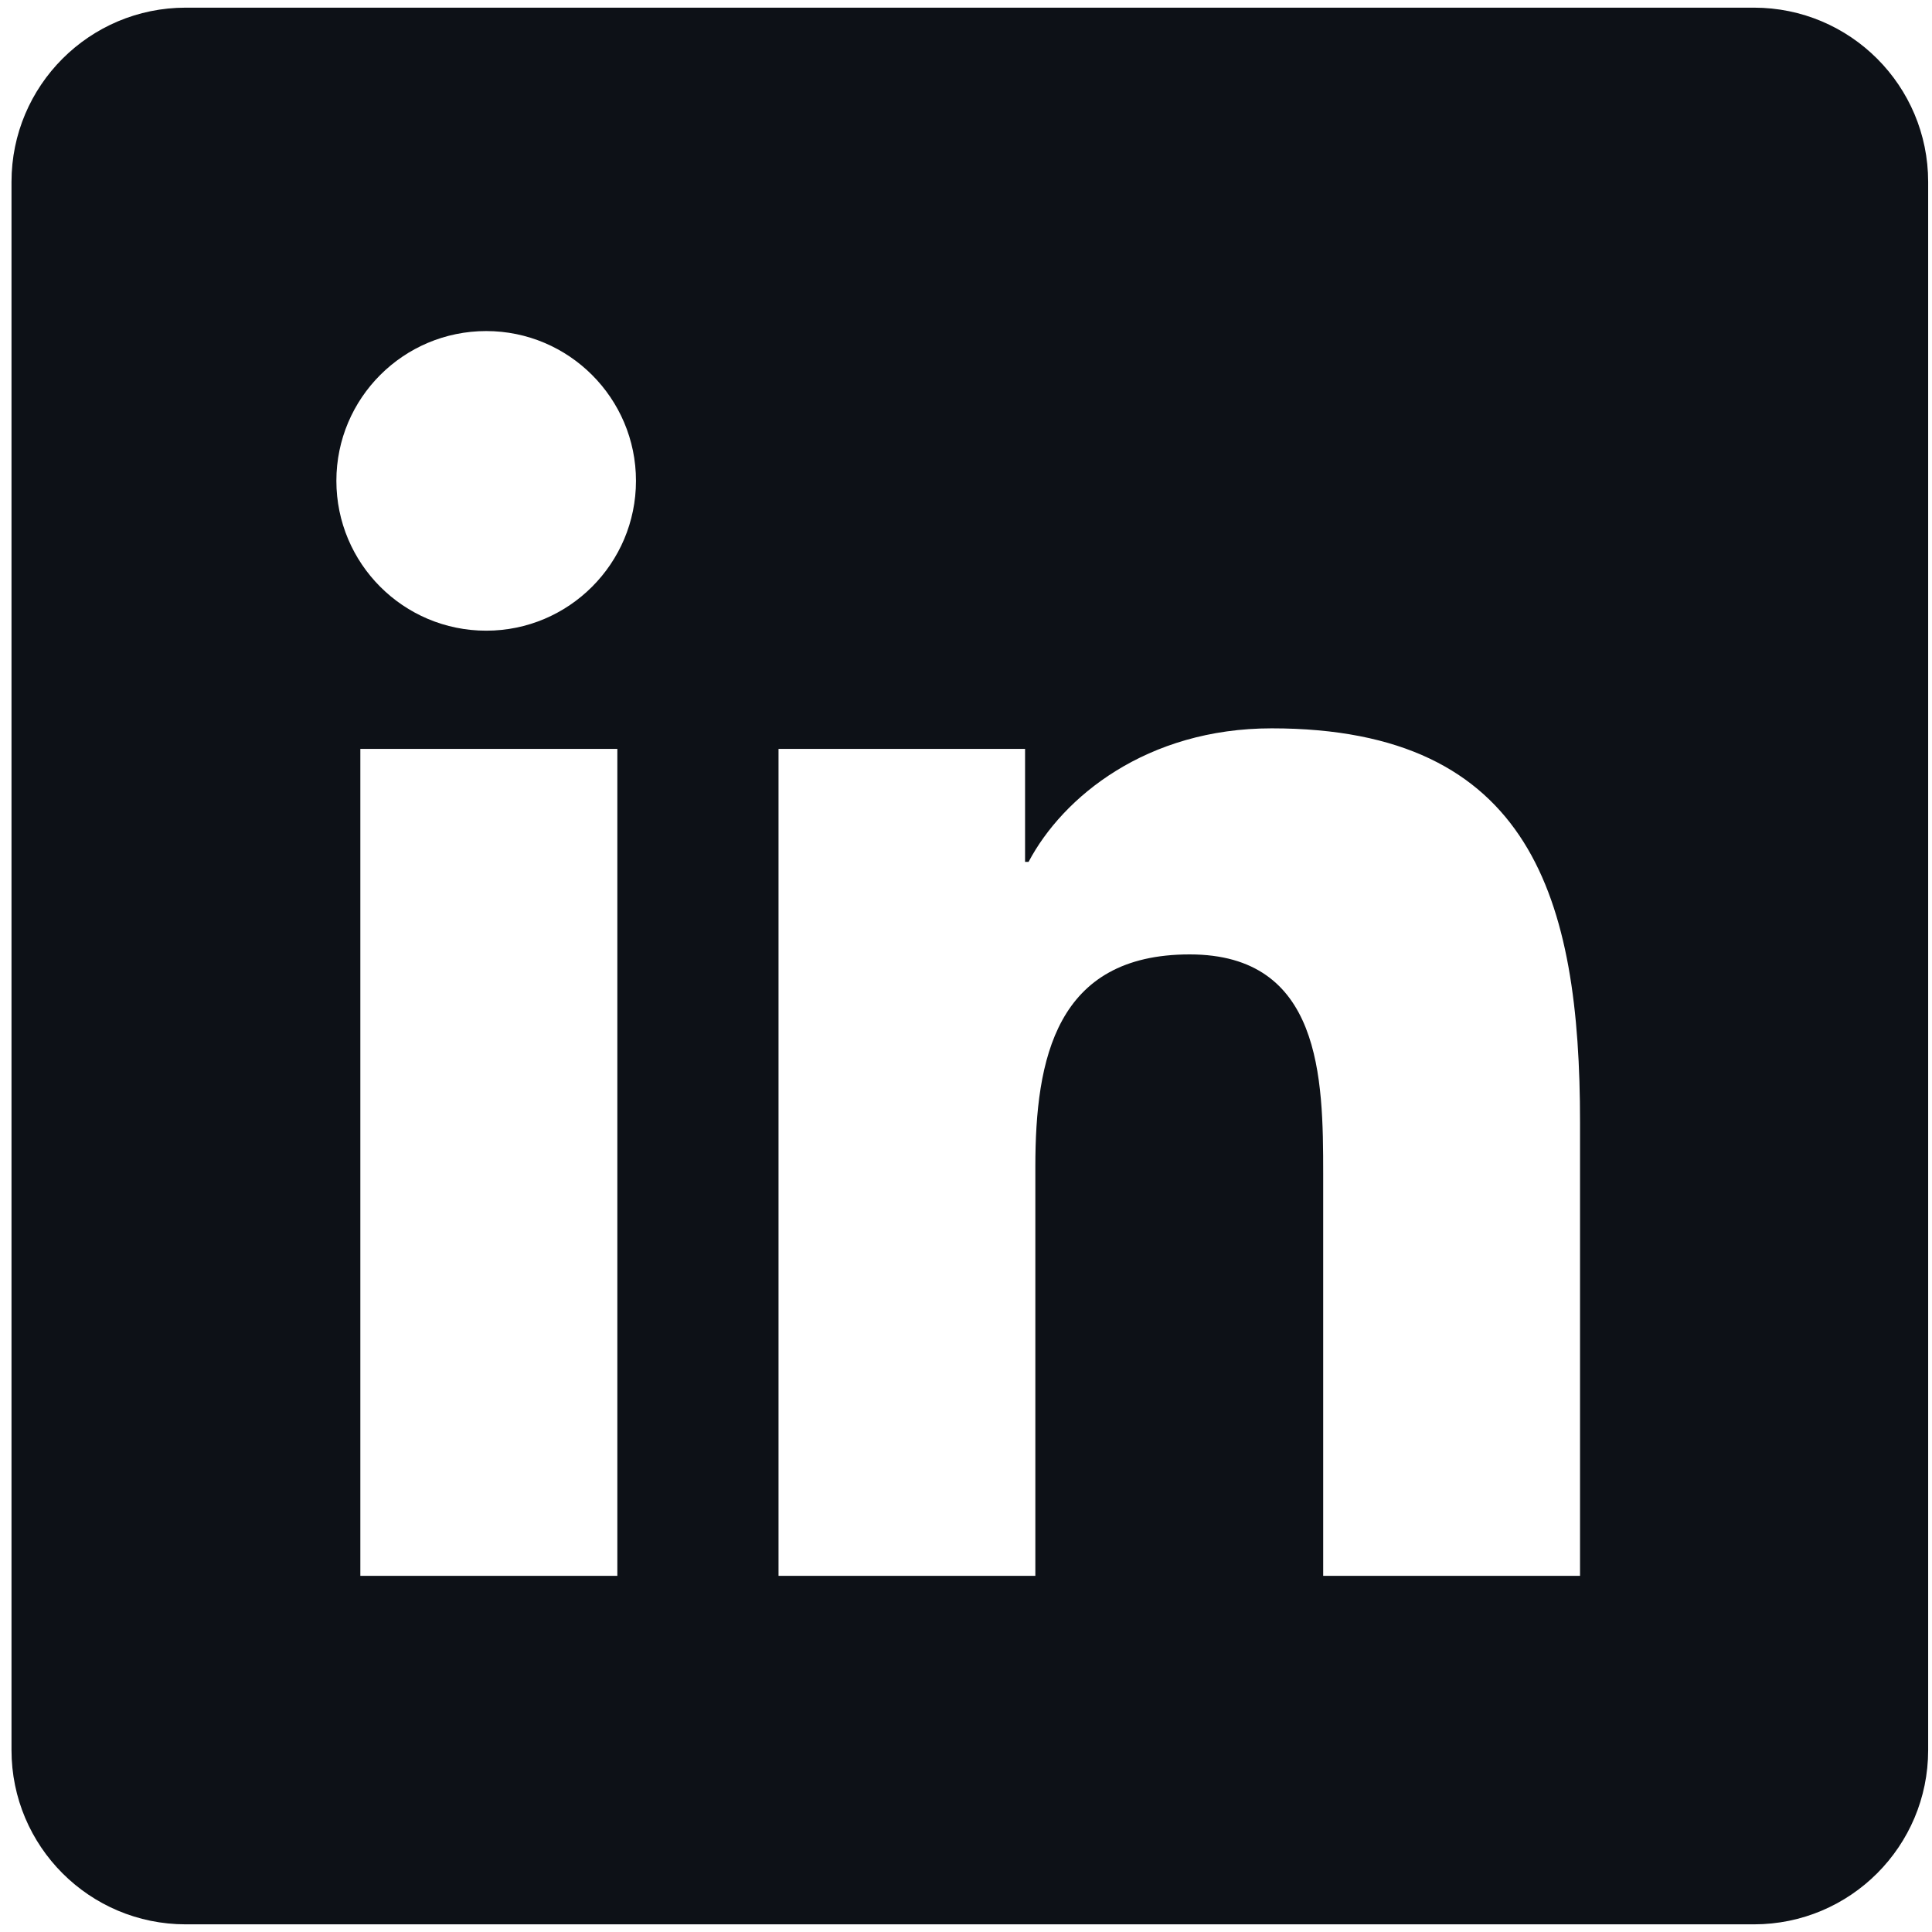 <svg width="84" height="84" viewBox="0 0 84 84" fill="none" xmlns="http://www.w3.org/2000/svg">
<path d="M76.258 0.333H8.076C3.89 0.333 0.5 3.724 0.5 7.909V76.091C0.5 80.277 3.89 83.667 8.076 83.667H76.258C80.443 83.667 83.833 80.277 83.833 76.091V7.909C83.833 3.724 80.443 0.333 76.258 0.333ZM26.841 68.515H15.667V32.561H26.841V68.515ZM21.14 27.421C17.538 27.421 14.625 24.5 14.625 20.905C14.625 17.311 17.542 14.394 21.14 14.394C24.731 14.394 27.651 17.314 27.651 20.905C27.651 24.5 24.731 27.421 21.14 27.421ZM68.697 68.515H57.53V51.03C57.53 46.86 57.455 41.496 51.724 41.496C45.909 41.496 45.015 46.038 45.015 50.727V68.515H33.849V32.561H44.568V37.474H44.72C46.212 34.648 49.856 31.667 55.292 31.667C66.606 31.667 68.697 39.114 68.697 48.795V68.515Z" fill="#0D1117"/>
</svg>
